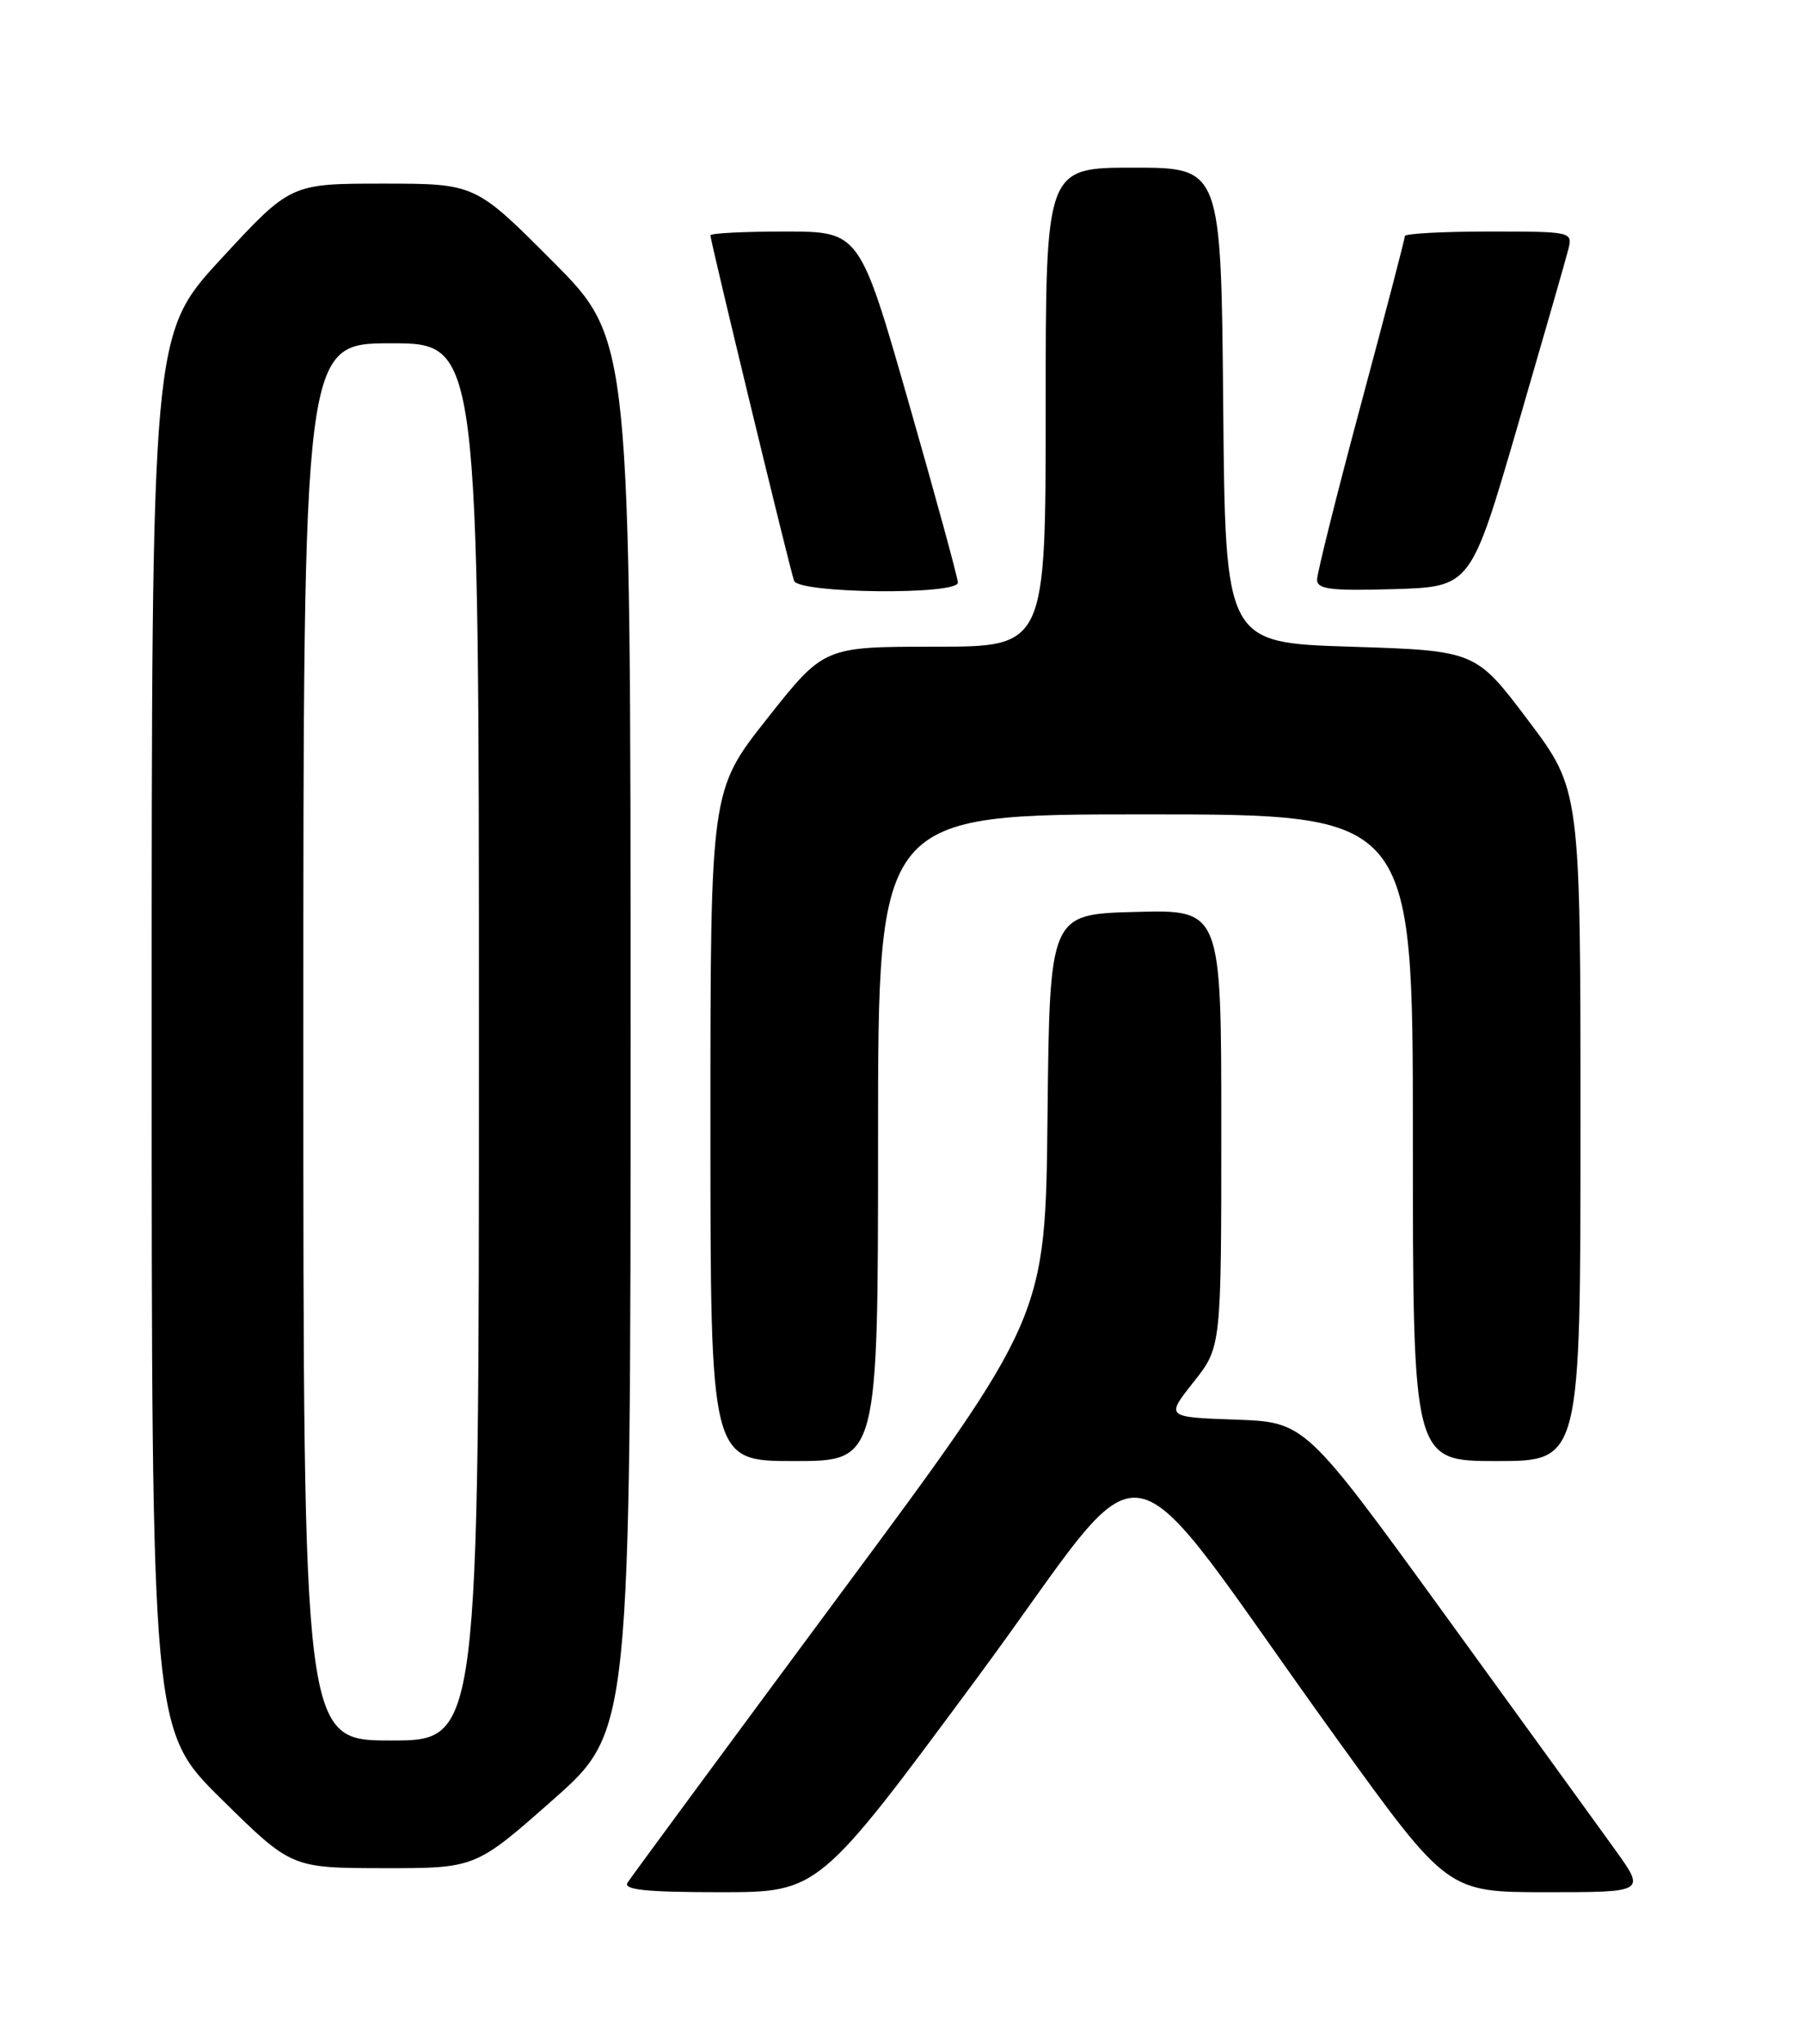 <?xml version="1.0" encoding="UTF-8" standalone="no"?>
<!DOCTYPE svg PUBLIC "-//W3C//DTD SVG 1.1//EN" "http://www.w3.org/Graphics/SVG/1.1/DTD/svg11.dtd" >
<svg xmlns="http://www.w3.org/2000/svg" xmlns:xlink="http://www.w3.org/1999/xlink" version="1.1" viewBox="0 0 226 256">
 <g >
 <path fill="currentColor"
d=" M 122.47 210.08 C 145.16 179.41 139.03 178.37 167.45 217.75 C 181.34 237.00 181.34 237.00 193.75 237.00 C 206.16 237.00 206.16 237.00 202.33 231.67 C 200.22 228.74 190.62 215.49 181.00 202.23 C 163.50 178.12 163.50 178.12 154.77 177.81 C 146.04 177.50 146.04 177.50 149.52 173.11 C 153.00 168.72 153.00 168.72 153.00 141.33 C 153.00 113.93 153.00 113.93 142.25 114.22 C 131.50 114.50 131.50 114.50 131.23 139.74 C 130.97 164.99 130.97 164.99 105.15 199.81 C 90.96 218.97 79.01 235.17 78.61 235.82 C 78.07 236.70 81.00 237.00 90.22 237.00 C 102.57 237.00 102.57 237.00 122.47 210.08 Z  M 69.29 225.41 C 79.00 216.82 79.00 216.82 79.00 129.68 C 79.00 42.54 79.00 42.54 69.27 32.77 C 59.54 23.00 59.54 23.00 47.97 23.00 C 36.40 23.00 36.40 23.00 27.70 32.42 C 19.00 41.85 19.00 41.85 19.00 129.29 C 19.00 216.73 19.00 216.73 27.75 225.35 C 36.50 233.97 36.50 233.97 48.04 233.99 C 59.57 234.00 59.57 234.00 69.29 225.41 Z  M 110.00 142.50 C 110.00 102.00 110.00 102.00 143.50 102.00 C 177.00 102.00 177.00 102.00 177.00 142.50 C 177.00 183.00 177.00 183.00 187.50 183.00 C 198.00 183.00 198.00 183.00 198.00 140.96 C 198.00 98.93 198.00 98.93 191.43 90.21 C 184.86 81.50 184.86 81.50 169.18 81.00 C 153.50 80.50 153.50 80.50 153.24 50.75 C 152.97 21.00 152.97 21.00 141.99 21.00 C 131.00 21.00 131.00 21.00 131.00 51.00 C 131.00 81.00 131.00 81.00 117.11 81.00 C 103.22 81.00 103.22 81.00 96.11 90.00 C 89.00 99.00 89.00 99.00 89.00 141.00 C 89.00 183.00 89.00 183.00 99.50 183.00 C 110.00 183.00 110.00 183.00 110.00 142.50 Z  M 120.00 72.97 C 120.00 72.40 117.23 62.27 113.85 50.47 C 107.70 29.00 107.70 29.00 98.35 29.00 C 93.21 29.00 89.00 29.21 89.00 29.48 C 89.00 30.21 98.96 71.33 99.48 72.75 C 100.06 74.34 120.00 74.55 120.00 72.97 Z  M 190.08 53.50 C 193.28 42.50 196.16 32.49 196.47 31.25 C 197.03 29.02 196.93 29.00 186.52 29.00 C 180.73 29.00 176.00 29.26 176.00 29.57 C 176.00 29.88 173.53 39.36 170.50 50.63 C 167.47 61.90 165.00 71.79 165.00 72.60 C 165.00 73.81 166.68 74.02 174.62 73.79 C 184.25 73.50 184.25 73.50 190.08 53.50 Z  M 38.00 130.50 C 38.00 43.00 38.00 43.00 49.00 43.00 C 60.00 43.00 60.00 43.00 60.00 130.50 C 60.00 218.00 60.00 218.00 49.00 218.00 C 38.00 218.00 38.00 218.00 38.00 130.50 Z "/>
</g>
</svg>